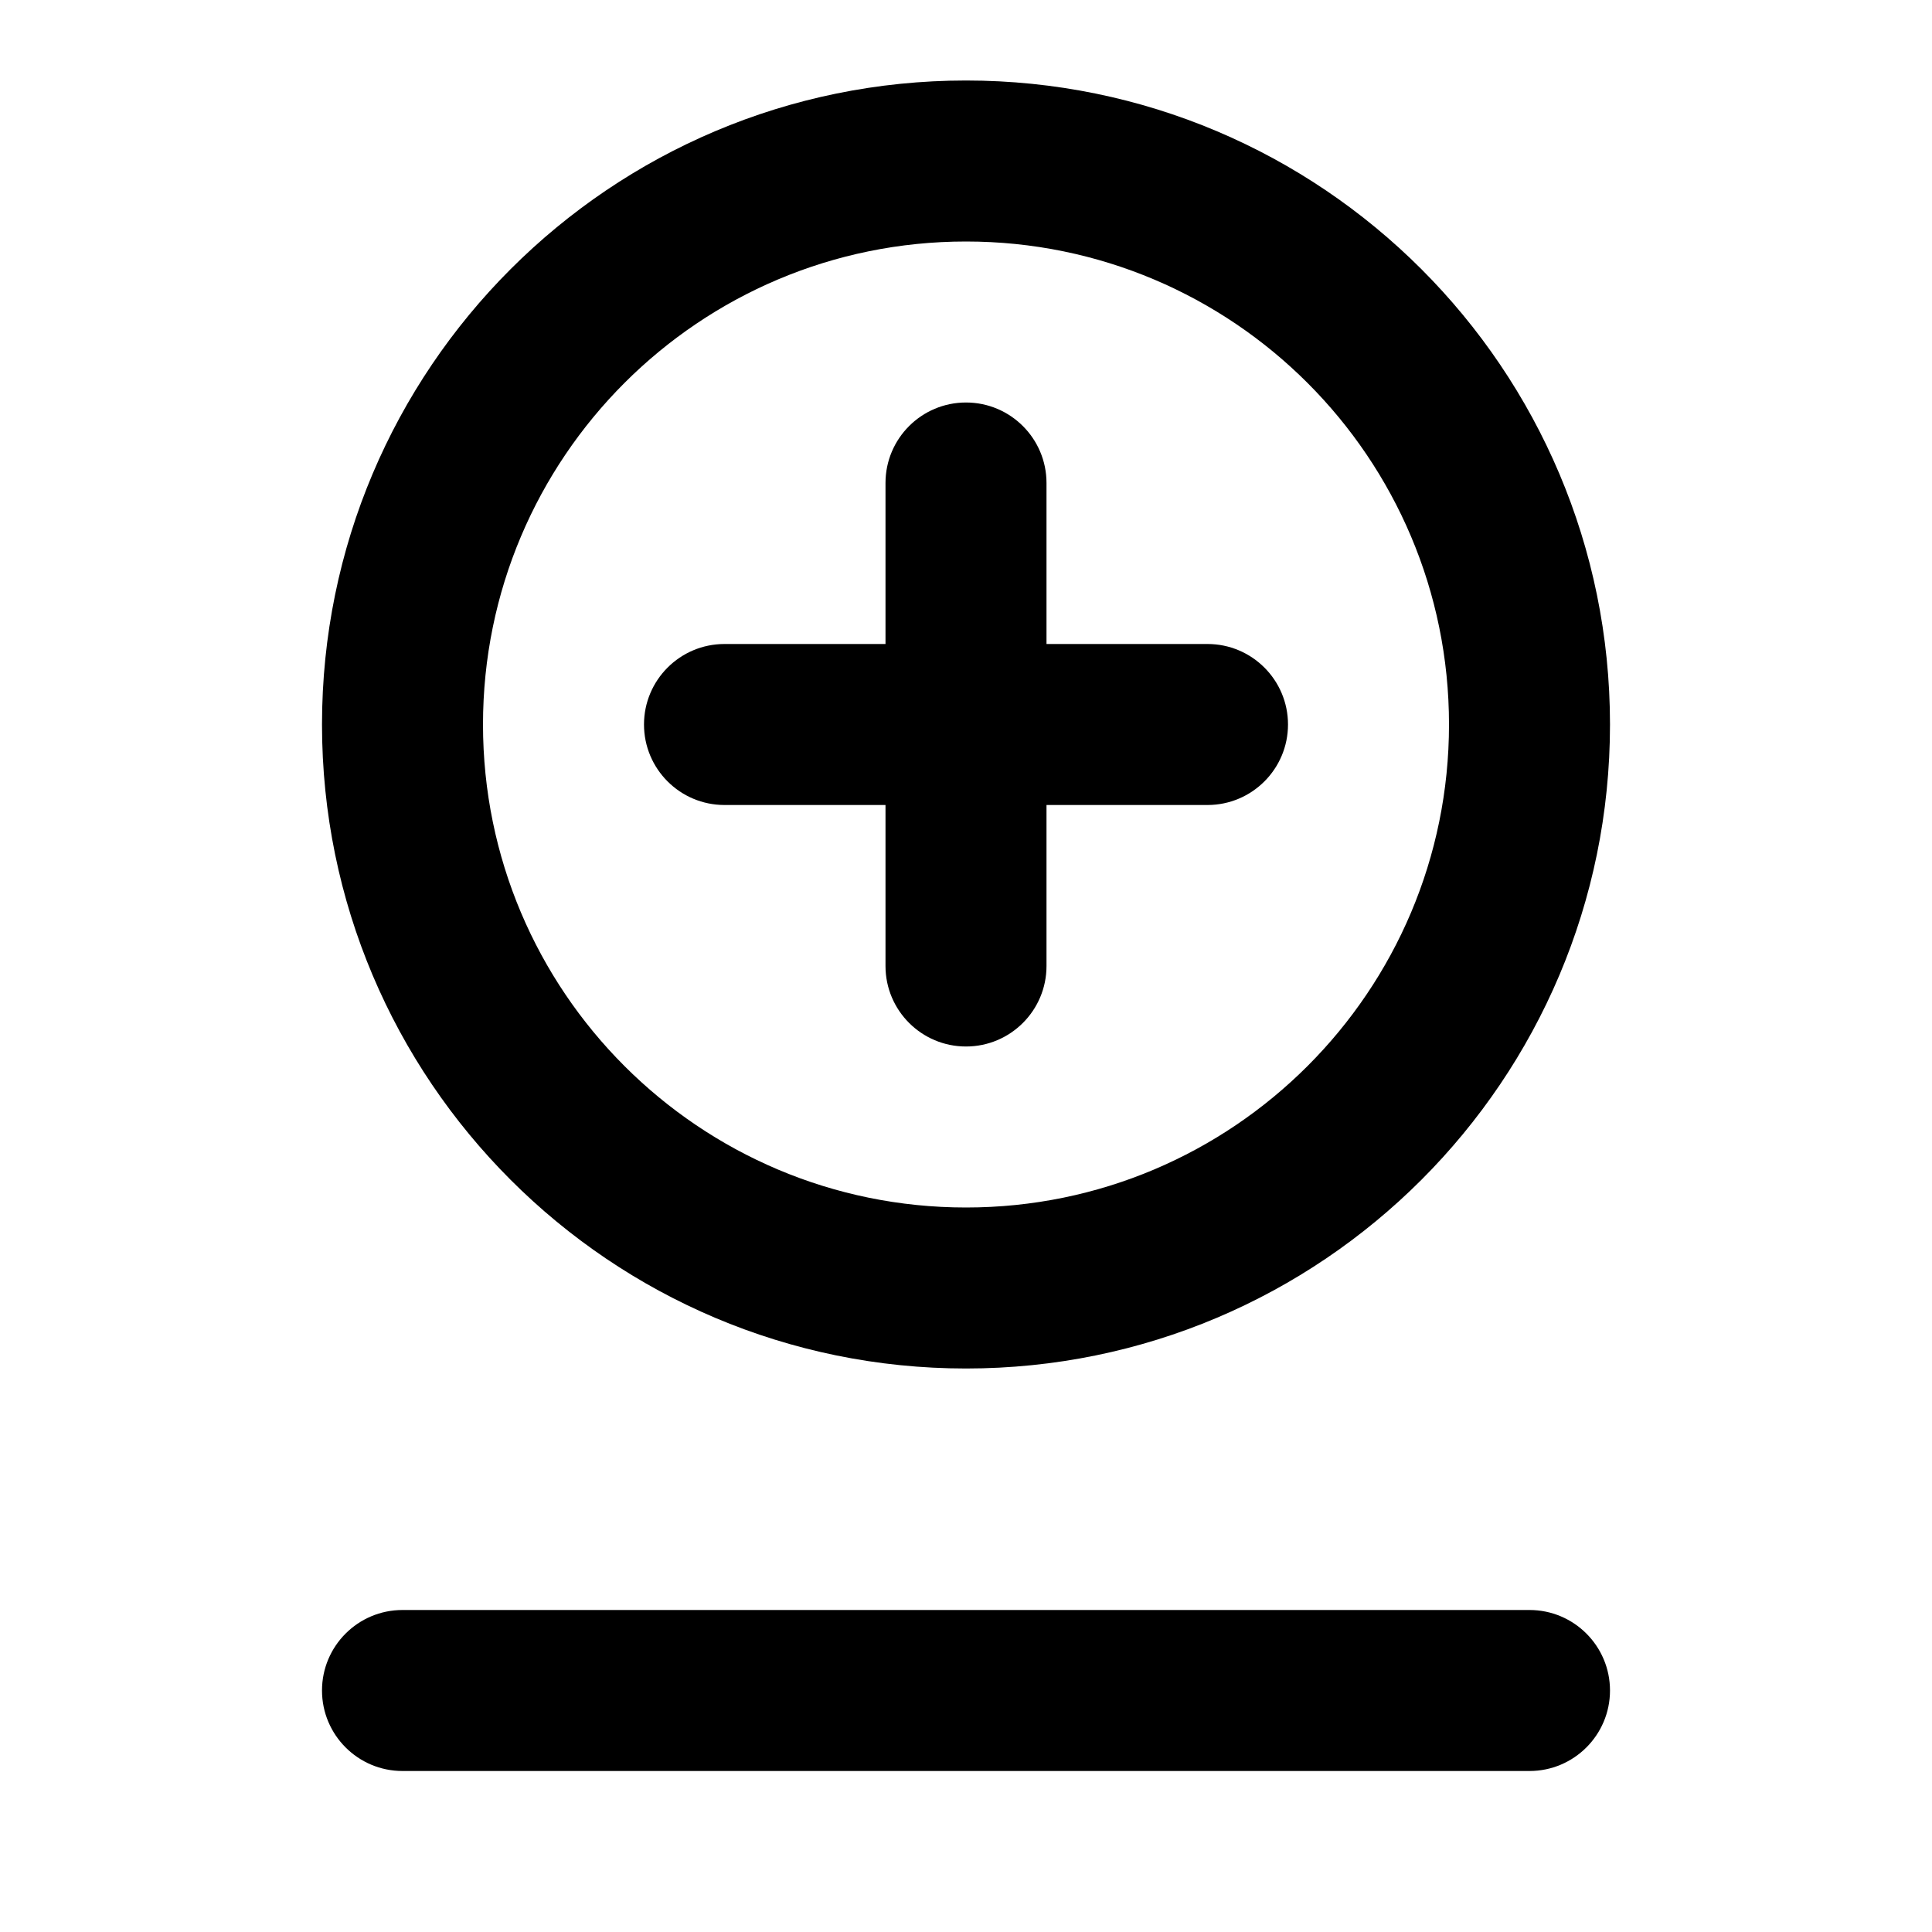 <svg xmlns='http://www.w3.org/2000/svg' id='icons_insert_after_o' viewBox='0 0 24 24'>
<path d='M9 8C8.448 8 8 8.448 8 9C8 9.552 8.448 10 9 10L11 10L11 12C11 12.552 11.448 13 12 13C12.552 13 13 12.552 13 12L13 10L15 10C15.552 10 16 9.552 16 9C16 8.448 15.552 8 15 8L13 8L13 6C13 5.448 12.552 5 12 5C11.448 5 11 5.448 11 6L11 8L9 8z' />
<path fill-rule='evenodd' clip-rule='evenodd' d='M4 9C4 4.582 7.582 1 12 1C16.418 1 20 4.582 20 9C20 13.418 16.418 17 12 17C7.582 17 4 13.418 4 9zM12 15C8.686 15 6 12.314 6 9C6 5.686 8.686 3 12 3C15.314 3 18 5.686 18 9C18 12.314 15.314 15 12 15z' />
<path d='M5 20C4.448 20 4 20.448 4 21C4 21.552 4.448 22 5 22L19 22C19.552 22 20 21.552 20 21C20 20.448 19.552 20 19 20L5 20z' />
</svg>